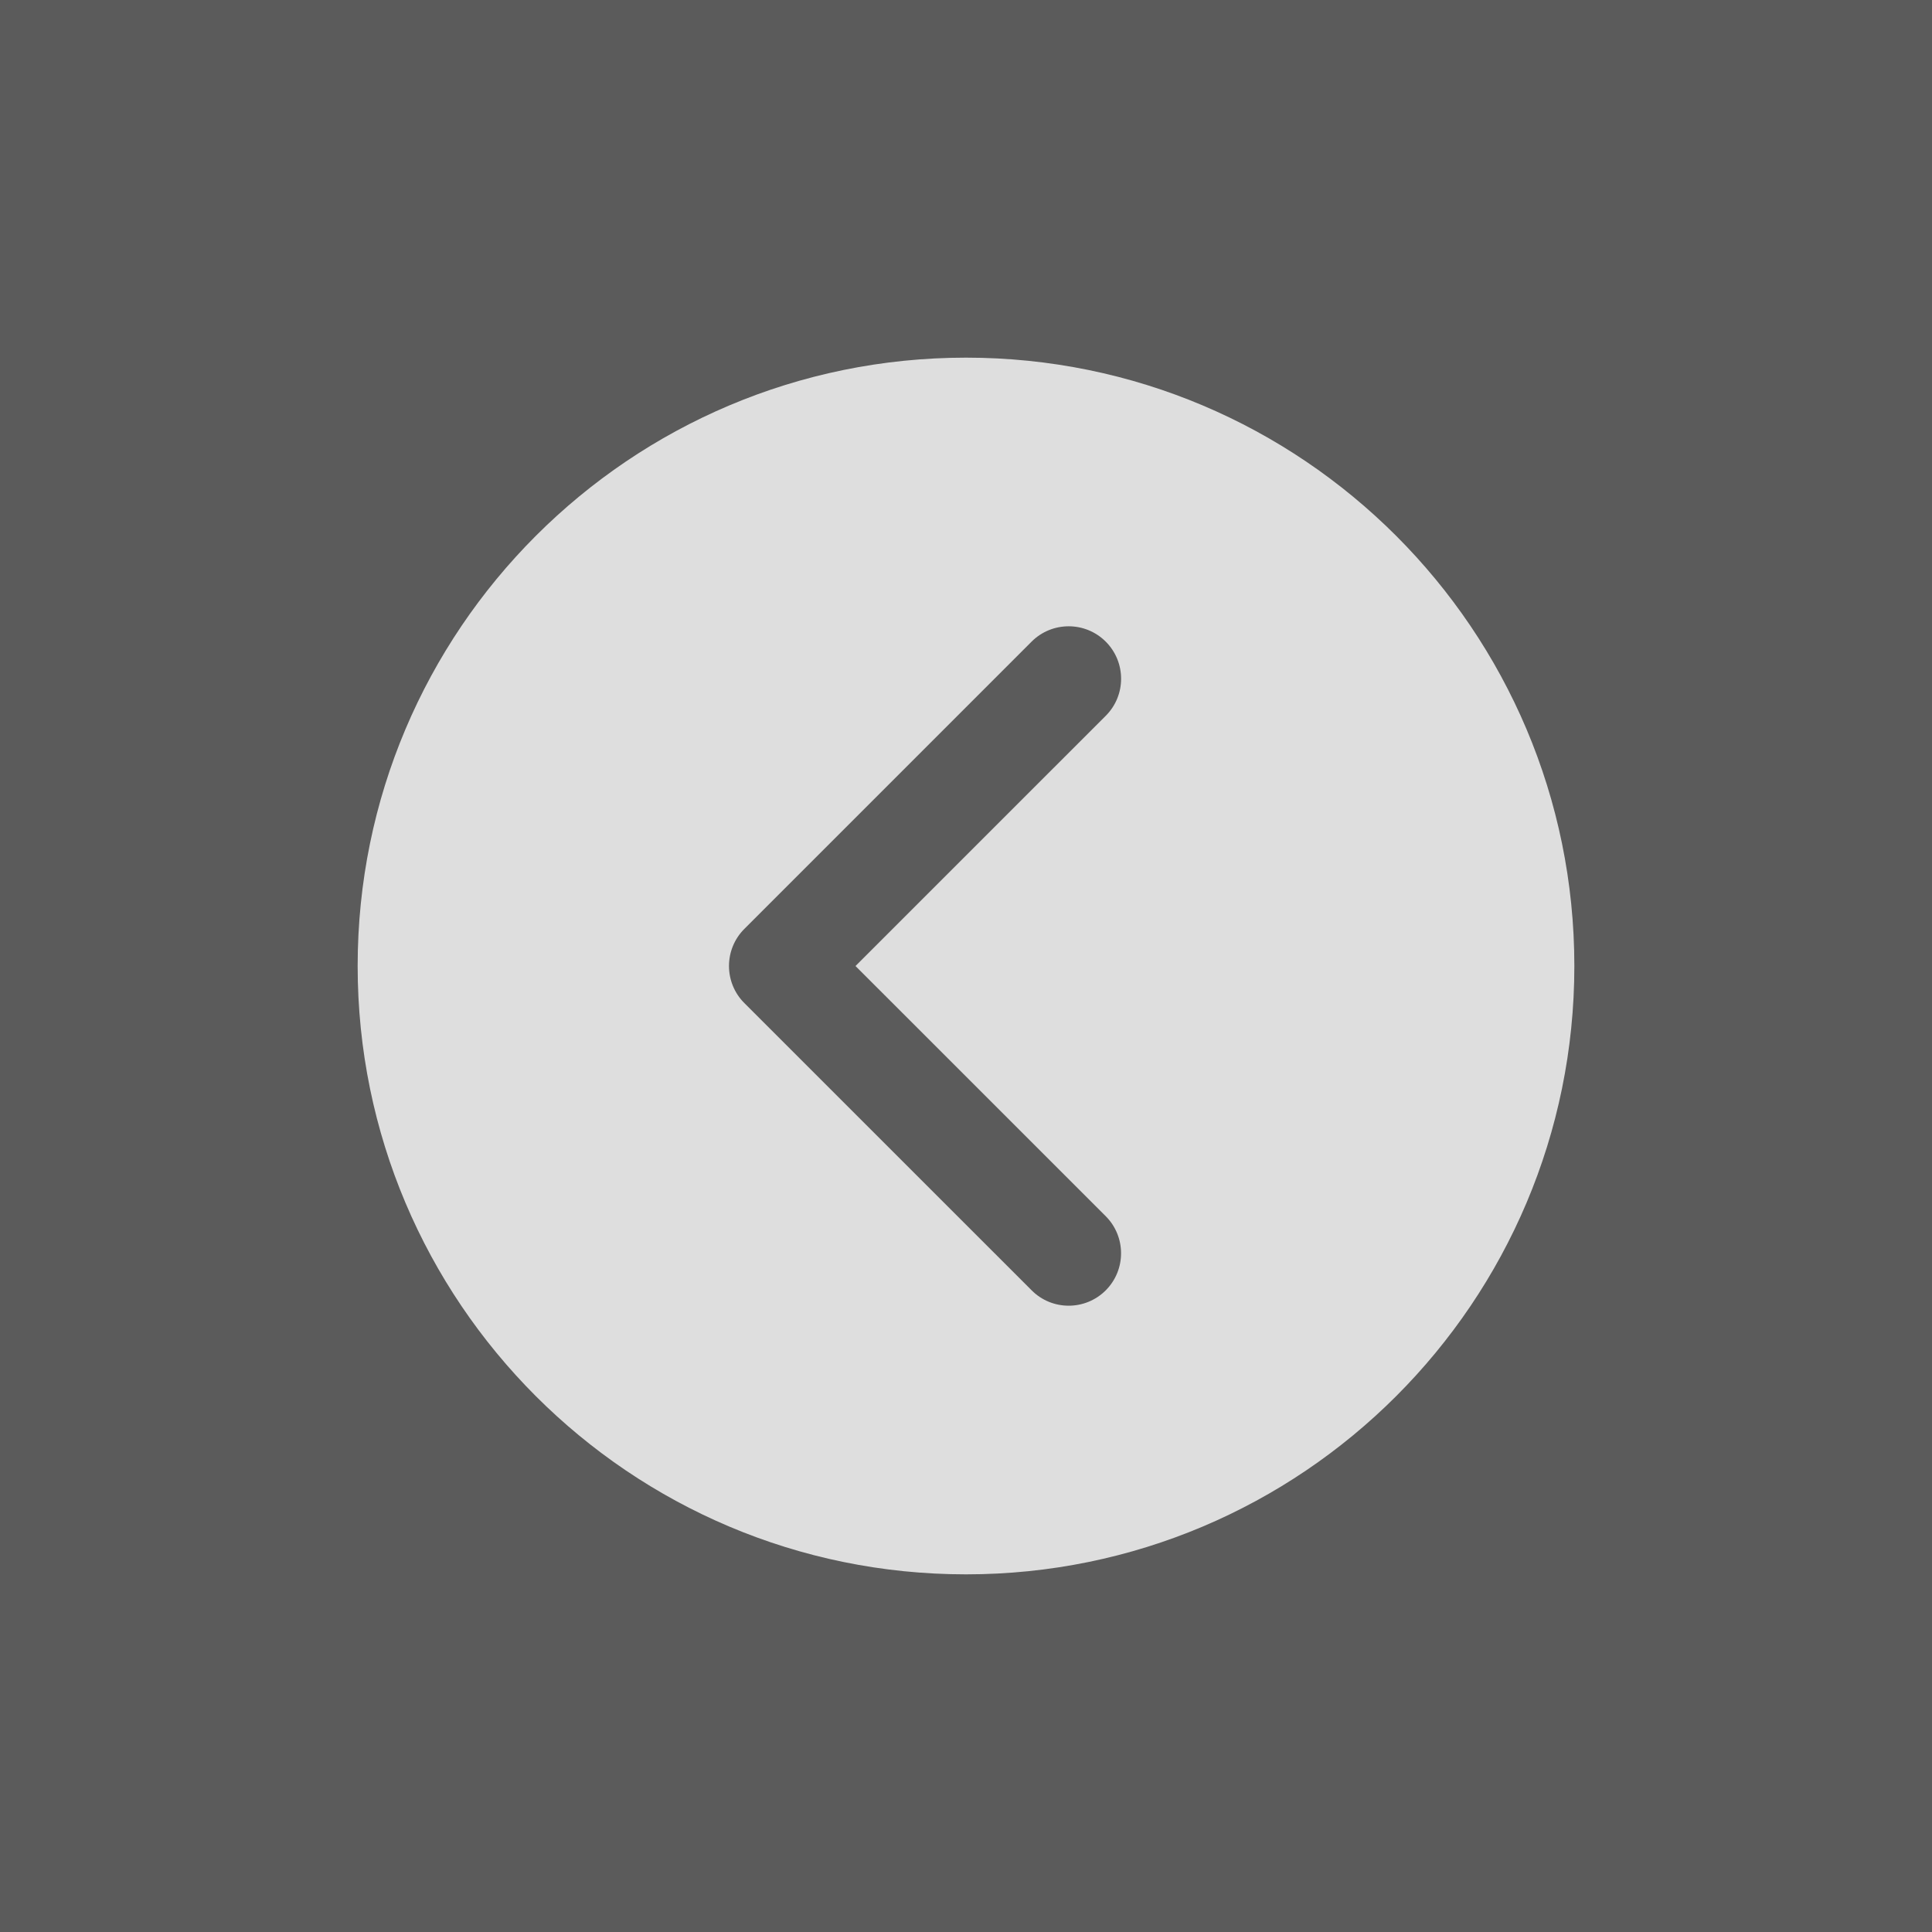 <?xml version="1.0" encoding="UTF-8"?>
<svg fill='#ffffff' fill-opacity="0.8" width="24" height="24" viewBox="0 0 752 752" xmlns="http://www.w3.org/2000/svg">
 <rect x="0" y="0" width="752" height="752" fill="#333333" stroke="none"/>
 <defs>
  <clipPath id="a">
   <path d="m139.21 139.21h473.58v473.58h-473.58z"/>
  </clipPath>
 </defs>
 <g clip-path="url(#a)">
  <path d="m139.21 376c0 130.78 106.02 236.79 236.79 236.79 130.77 0 236.79-106.02 236.79-236.79s-106.02-236.79-236.79-236.79c-130.77 0-236.79 106.02-236.79 236.79zm150.52-14.445 111.79-111.8c3.984-3.984 9.211-5.981 14.441-5.981 5.231 0 10.453 1.992 14.441 5.981 7.949 7.965 7.973 20.883 0 28.852l-97.41 97.402 97.402 97.383c7.949 7.973 7.949 20.891 0 28.852-7.973 7.973-20.902 7.973-28.836 0l-111.83-111.81c-7.973-7.969-7.973-20.906 0-28.879z"/>
 </g>
</svg>
